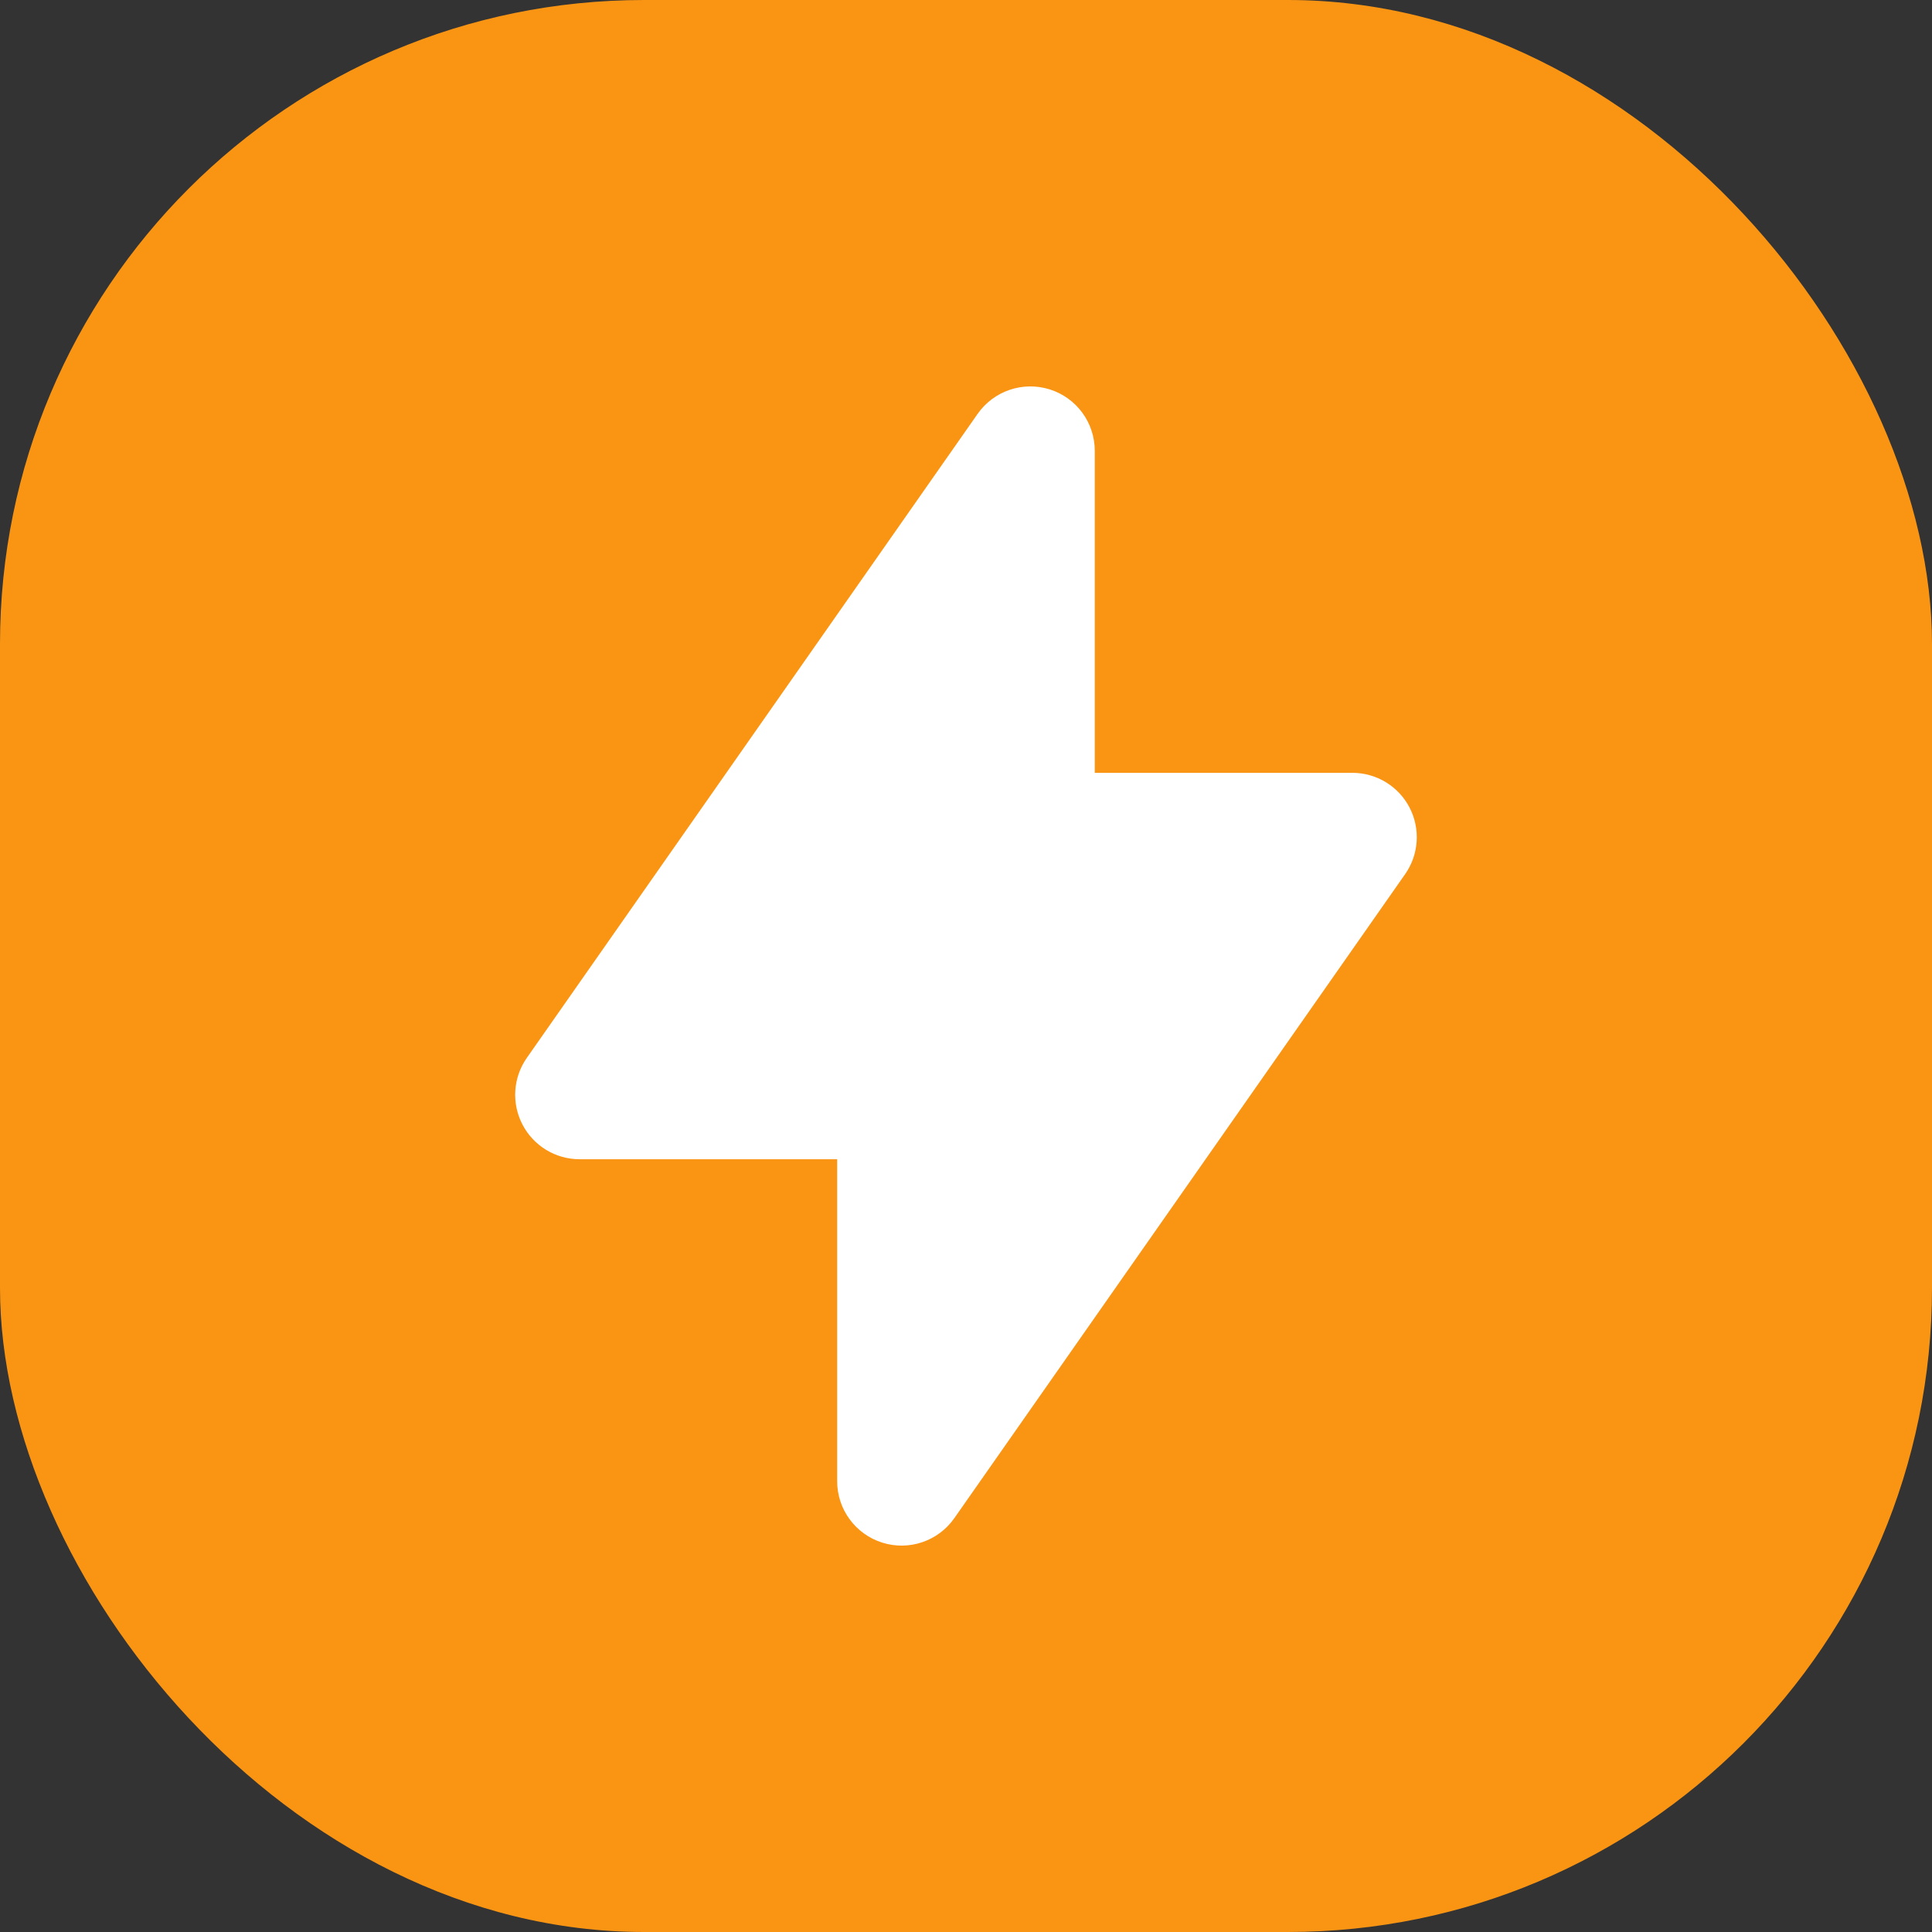 <svg width="72" height="72" viewBox="0 0 72 72" fill="none" xmlns="http://www.w3.org/2000/svg">
<rect x="0" y="0" width="72" height="72" fill="#333333" stroke="none"/>
<rect width="72" height="72" rx="24" fill="#FA9514"/>
<path fill-rule="evenodd" clip-rule="evenodd" d="M39.121 14.512C40.12 14.826 40.799 15.753 40.799 16.801V28.801L50.399 28.801C51.294 28.801 52.115 29.299 52.528 30.092C52.941 30.886 52.879 31.844 52.365 32.577L35.565 56.577C34.965 57.435 33.877 57.804 32.878 57.489C31.879 57.175 31.199 56.248 31.199 55.201L31.199 43.201H21.599C20.704 43.201 19.884 42.703 19.471 41.909C19.057 41.115 19.12 40.157 19.633 39.424L36.433 15.424C37.034 14.566 38.122 14.197 39.121 14.512Z" fill="white"/>
</svg>
